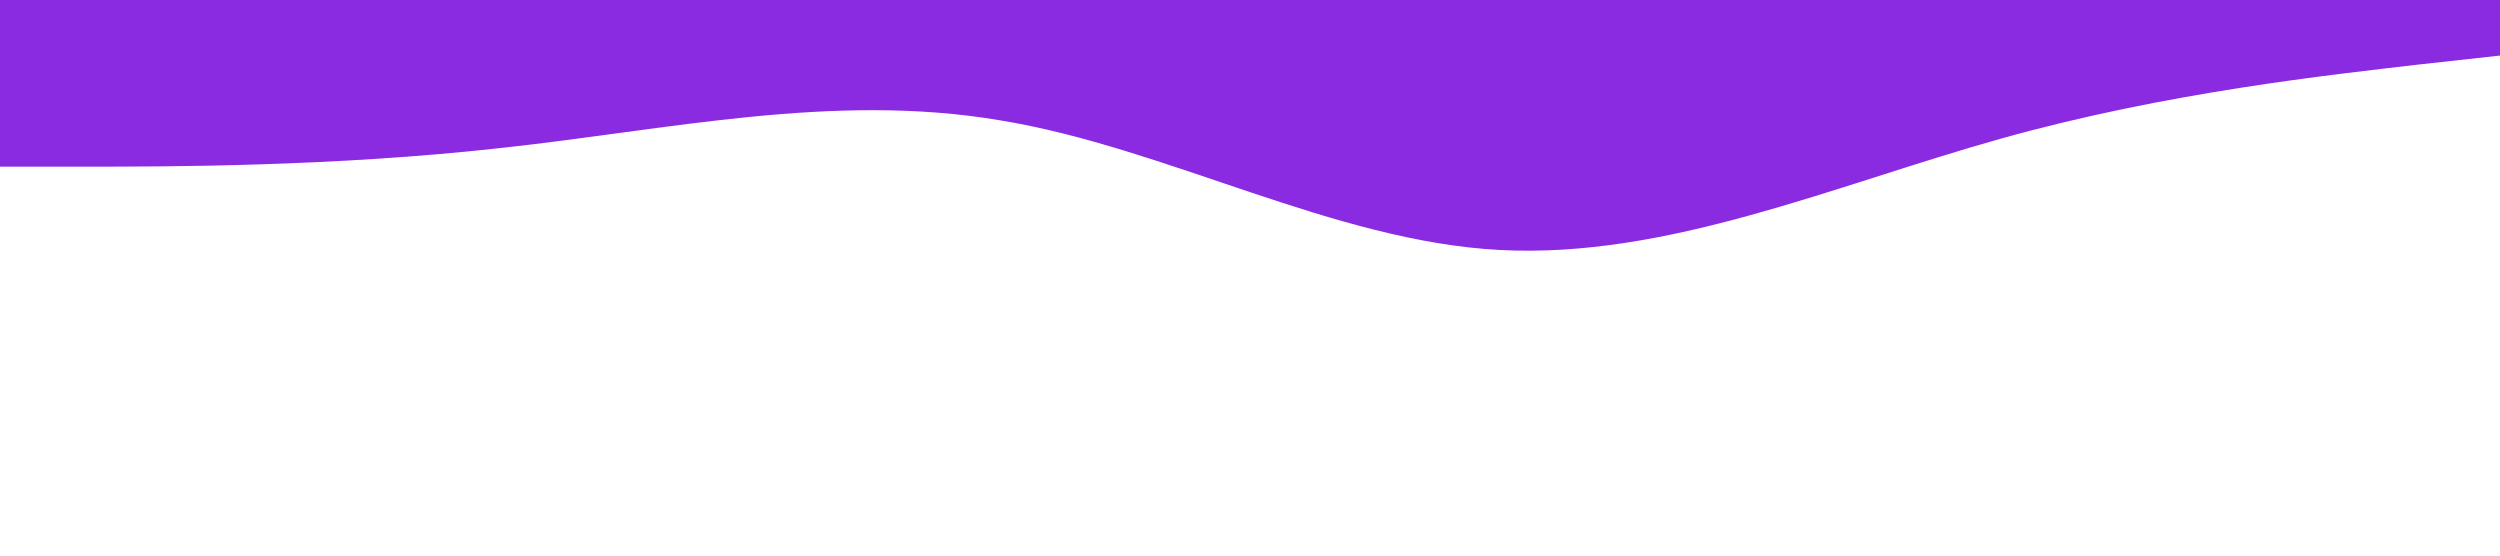 <?xml version="1.0" standalone="no"?><svg xmlns="http://www.w3.org/2000/svg" viewBox="0 0 1440 320"><path fill="#8A2BE2 " fill-opacity="1" d="M0,96L48,96C96,96,192,96,288,85.3C384,75,480,53,576,69.3C672,85,768,139,864,144C960,149,1056,107,1152,80C1248,53,1344,43,1392,37.3L1440,32L1440,0L1392,0C1344,0,1248,0,1152,0C1056,0,960,0,864,0C768,0,672,0,576,0C480,0,384,0,288,0C192,0,96,0,48,0L0,0Z"></path></svg>